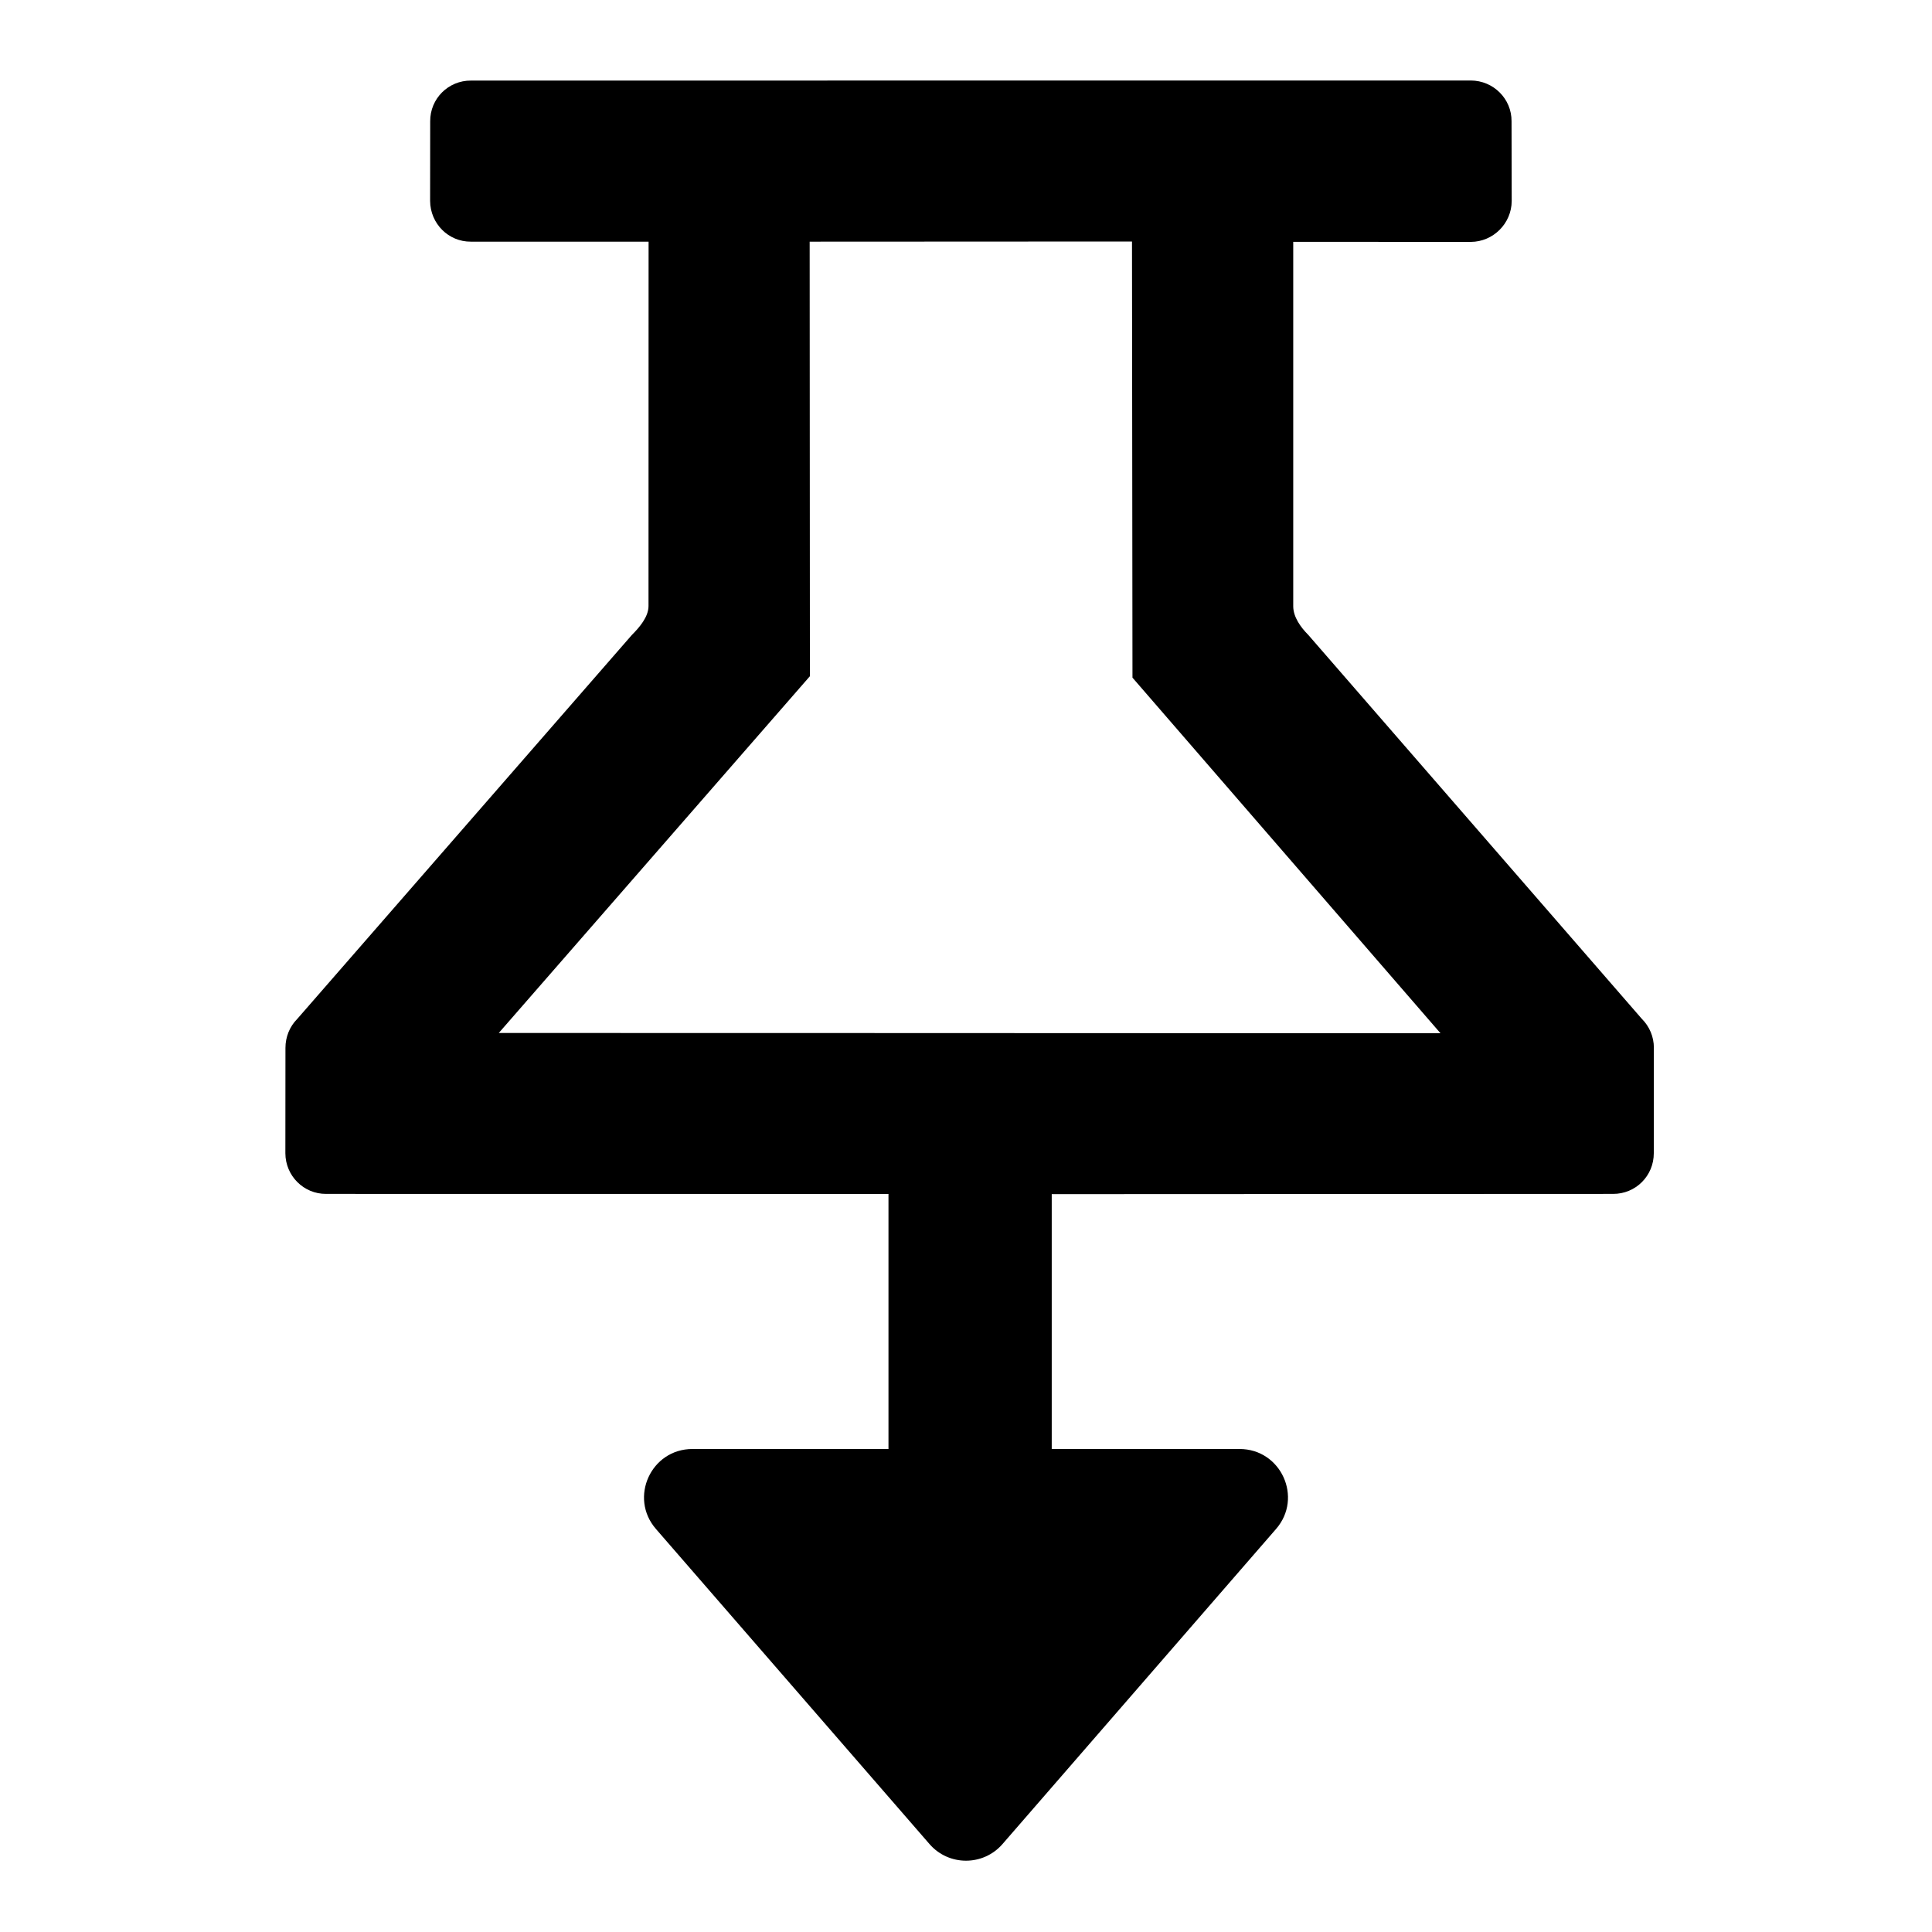 <svg width="24" height="24" viewBox="0 0 24 24" fill="none" xmlns="http://www.w3.org/2000/svg">
<path fill-rule="evenodd" clip-rule="evenodd" d="M5.344 1.507C5.342 1.226 5.569 0.999 5.851 1.001L18.271 1C18.552 1.001 18.779 1.228 18.777 1.506L18.779 2.498C18.777 2.776 18.55 3.003 18.272 3.005L16.065 3.004L16.065 7.531C16.065 7.665 16.159 7.794 16.251 7.886L20.395 12.656C20.491 12.751 20.545 12.881 20.545 13.015L20.544 14.325C20.545 14.606 20.319 14.833 20.037 14.831L13.065 14.834L13.065 18H15.399C15.913 18 16.189 18.605 15.852 18.993L12.453 22.908C12.214 23.183 11.786 23.183 11.547 22.908L8.148 18.993C7.811 18.605 8.087 18 8.601 18H11.037L11.037 14.832L4.051 14.831C3.773 14.833 3.546 14.607 3.545 14.326L3.546 13.017C3.546 12.882 3.598 12.752 3.693 12.657L7.849 7.888C7.944 7.793 8.056 7.663 8.056 7.528L8.057 3.002L5.849 3.002C5.571 3.004 5.345 2.778 5.343 2.496L5.344 1.507ZM10.058 3.002L10.061 8.4L6.196 12.832L11 12.833C11.114 12.833 11.551 12.833 11.991 12.833C12.431 12.833 12.874 12.833 13 12.834L17.894 12.835L14.068 8.418L14.062 3L10.058 3.002Z" fill="currentColor"/>
</svg>
